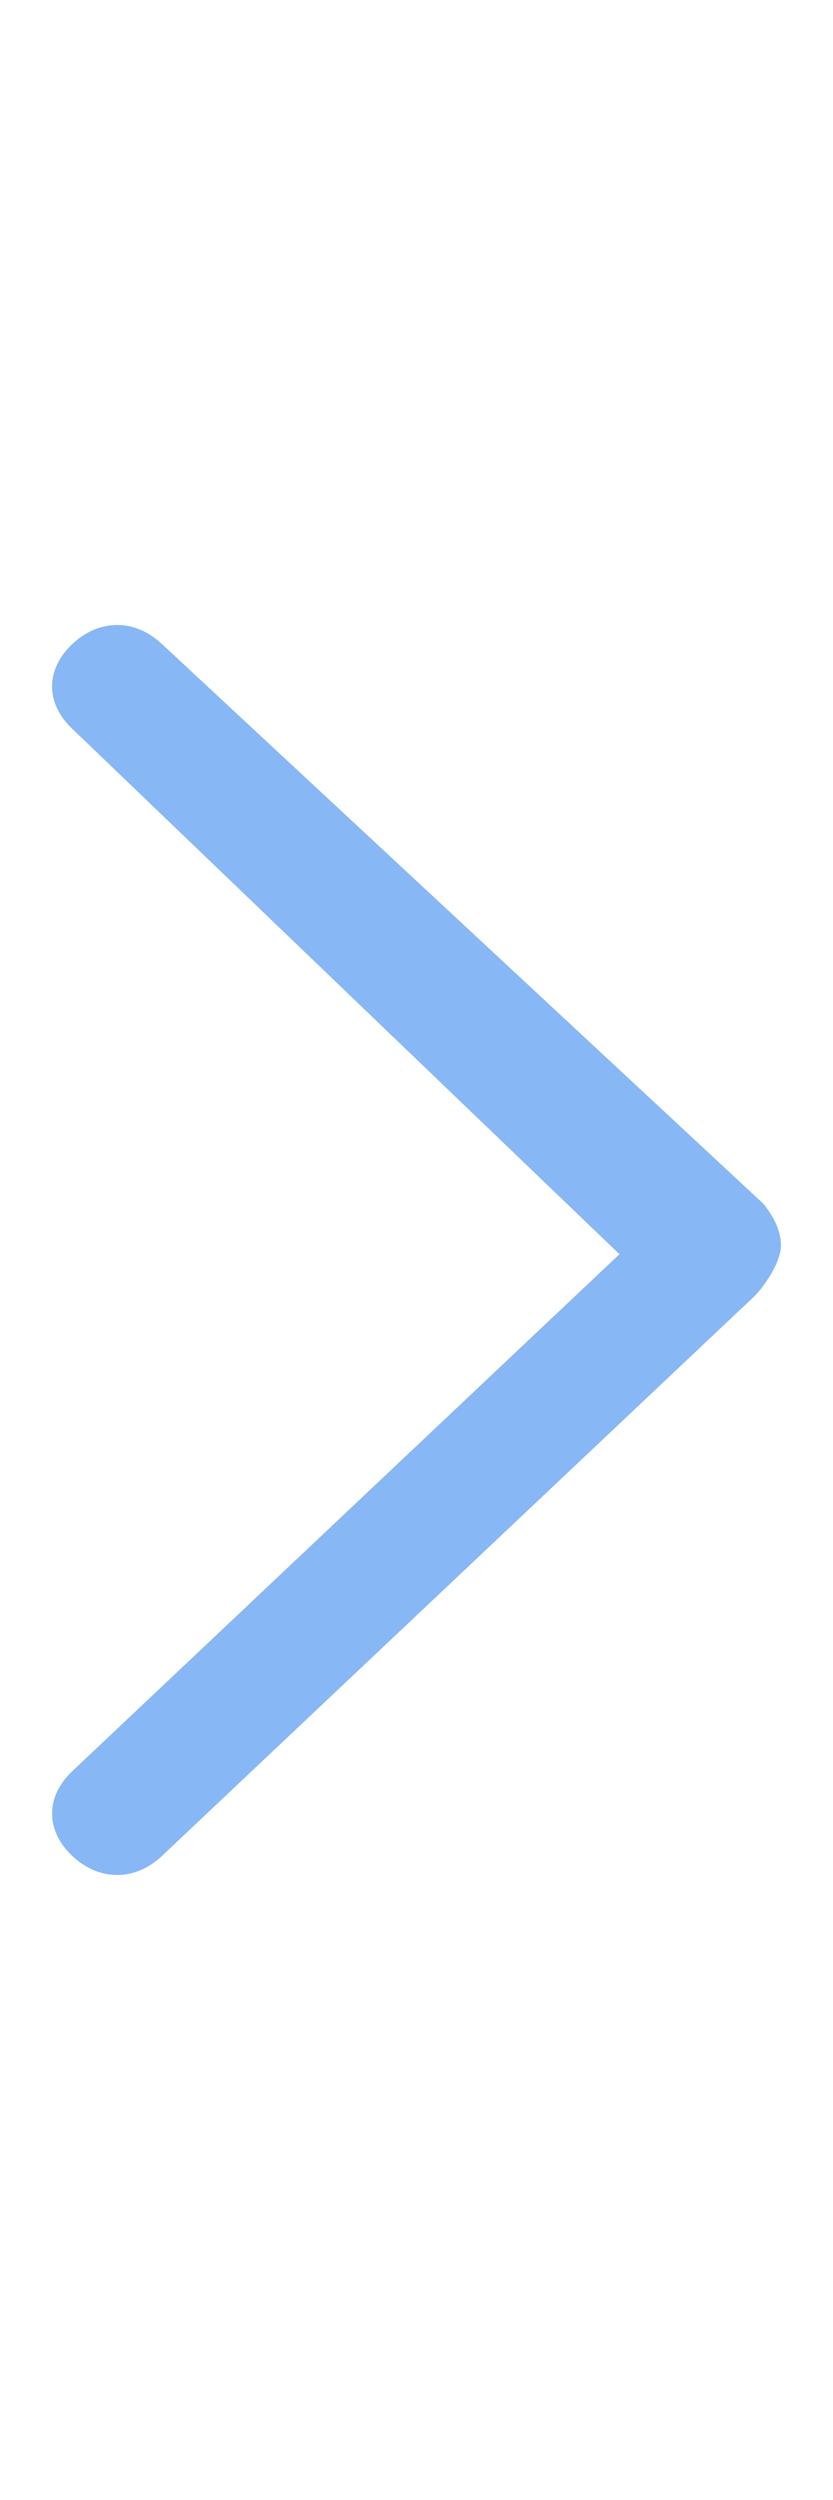 <?xml version="1.0" encoding="UTF-8"?>
<svg width="16px" height="48px" viewBox="0 0 16 48" version="1.1" xmlns="http://www.w3.org/2000/svg" xmlns:xlink="http://www.w3.org/1999/xlink">
    <title>下一个</title>
    <g id="下一个" stroke="none" stroke-width="1" fill="none" fill-rule="evenodd">
        <path d="M14.655,23.105 L3.111,12.366 C2.594,11.878 1.905,11.878 1.388,12.366 C0.871,12.854 0.871,13.505 1.388,13.993 L11.898,24.081 L1.388,34.007 C0.871,34.495 0.871,35.146 1.388,35.634 C1.905,36.122 2.594,36.122 3.111,35.634 L14.483,24.895 C14.655,24.732 15,24.244 15,23.919 C15,23.593 14.829,23.315 14.655,23.105 Z" id="路径" fill-opacity="0.5" fill="#1370EE" fill-rule="nonzero"></path>
        <rect id="矩形" x="0" y="0" width="16" height="48"></rect>
    </g>
</svg>